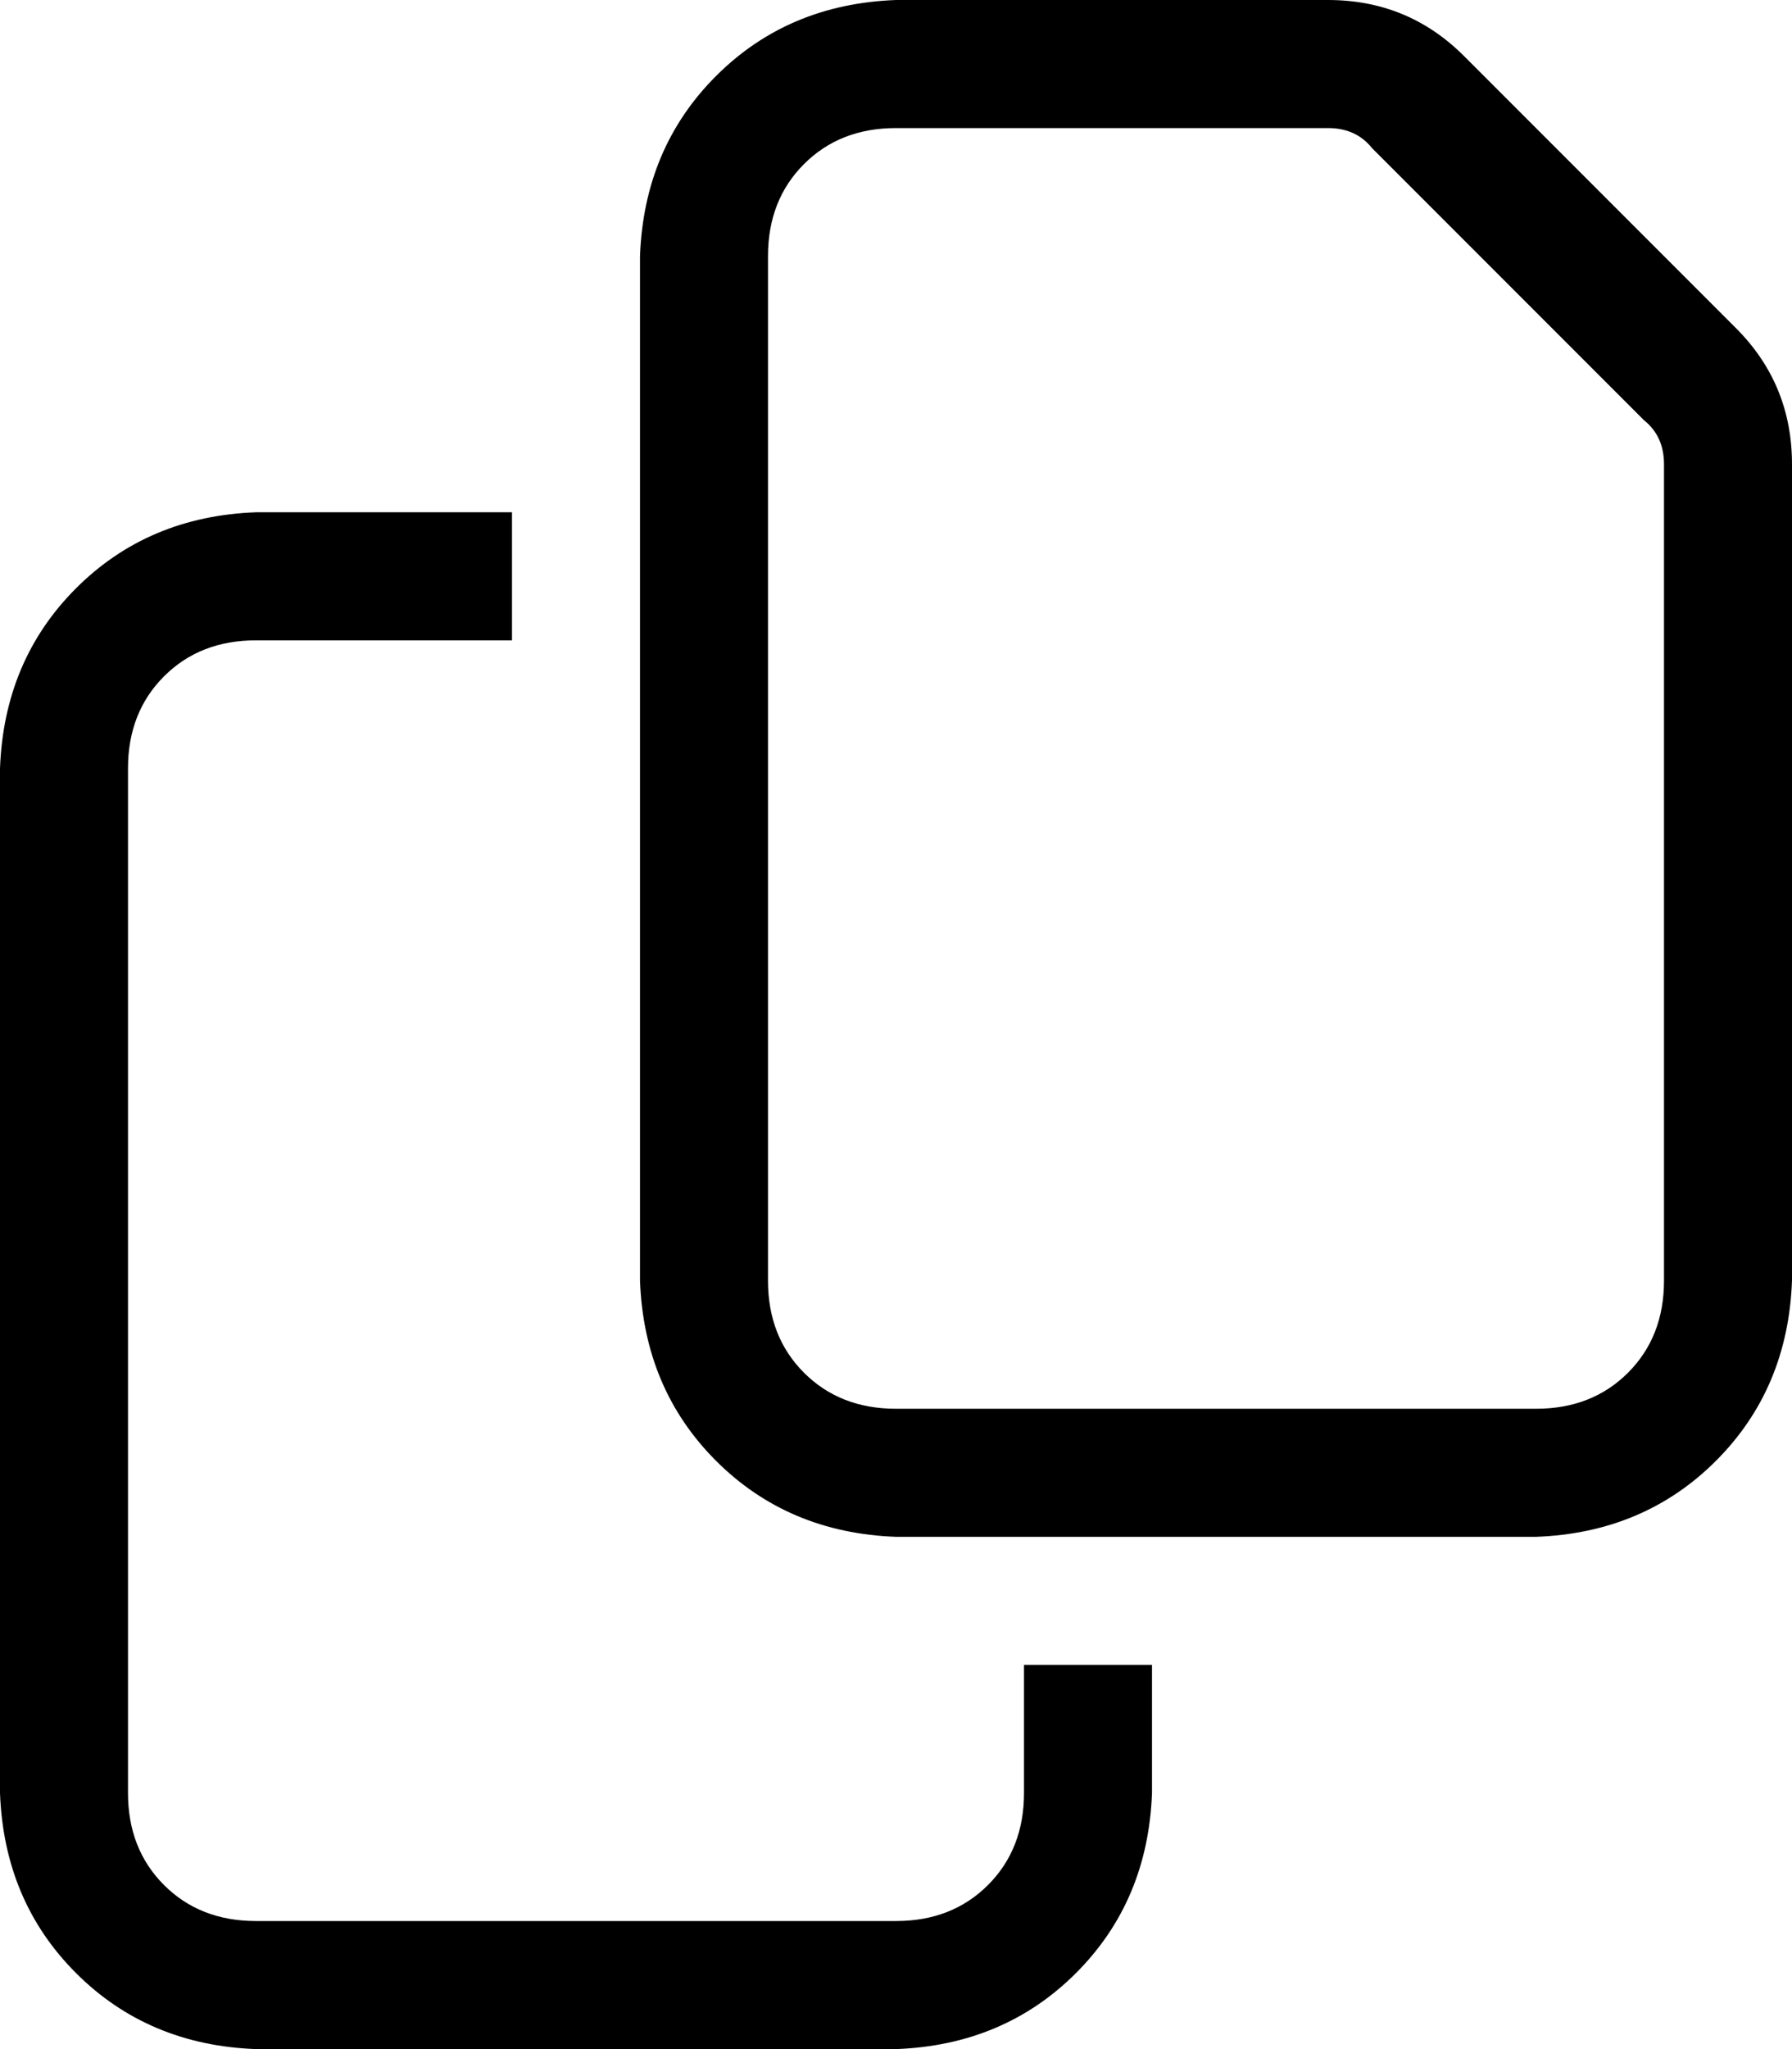 <svg xmlns="http://www.w3.org/2000/svg" viewBox="0 0 448 512">
  <path d="M 384 352 L 224 352 L 384 352 L 224 352 Q 210 352 201 343 Q 192 334 192 320 L 192 64 L 192 64 Q 192 50 201 41 Q 210 32 224 32 L 332 32 L 332 32 Q 339 32 343 37 L 411 105 L 411 105 Q 416 109 416 116 L 416 320 L 416 320 Q 416 334 407 343 Q 398 352 384 352 L 384 352 Z M 434 82 L 366 14 L 434 82 L 366 14 Q 352 0 332 0 L 224 0 L 224 0 Q 197 1 179 19 Q 161 37 160 64 L 160 320 L 160 320 Q 161 347 179 365 Q 197 383 224 384 L 384 384 L 384 384 Q 411 383 429 365 Q 447 347 448 320 L 448 116 L 448 116 Q 448 96 434 82 L 434 82 Z M 64 128 Q 37 129 19 147 L 19 147 L 19 147 Q 1 165 0 192 L 0 448 L 0 448 Q 1 475 19 493 Q 37 511 64 512 L 224 512 L 224 512 Q 251 511 269 493 Q 287 475 288 448 L 288 416 L 288 416 L 256 416 L 256 416 L 256 448 L 256 448 Q 256 462 247 471 Q 238 480 224 480 L 64 480 L 64 480 Q 50 480 41 471 Q 32 462 32 448 L 32 192 L 32 192 Q 32 178 41 169 Q 50 160 64 160 L 128 160 L 128 160 L 128 128 L 128 128 L 64 128 L 64 128 Z" />
</svg>